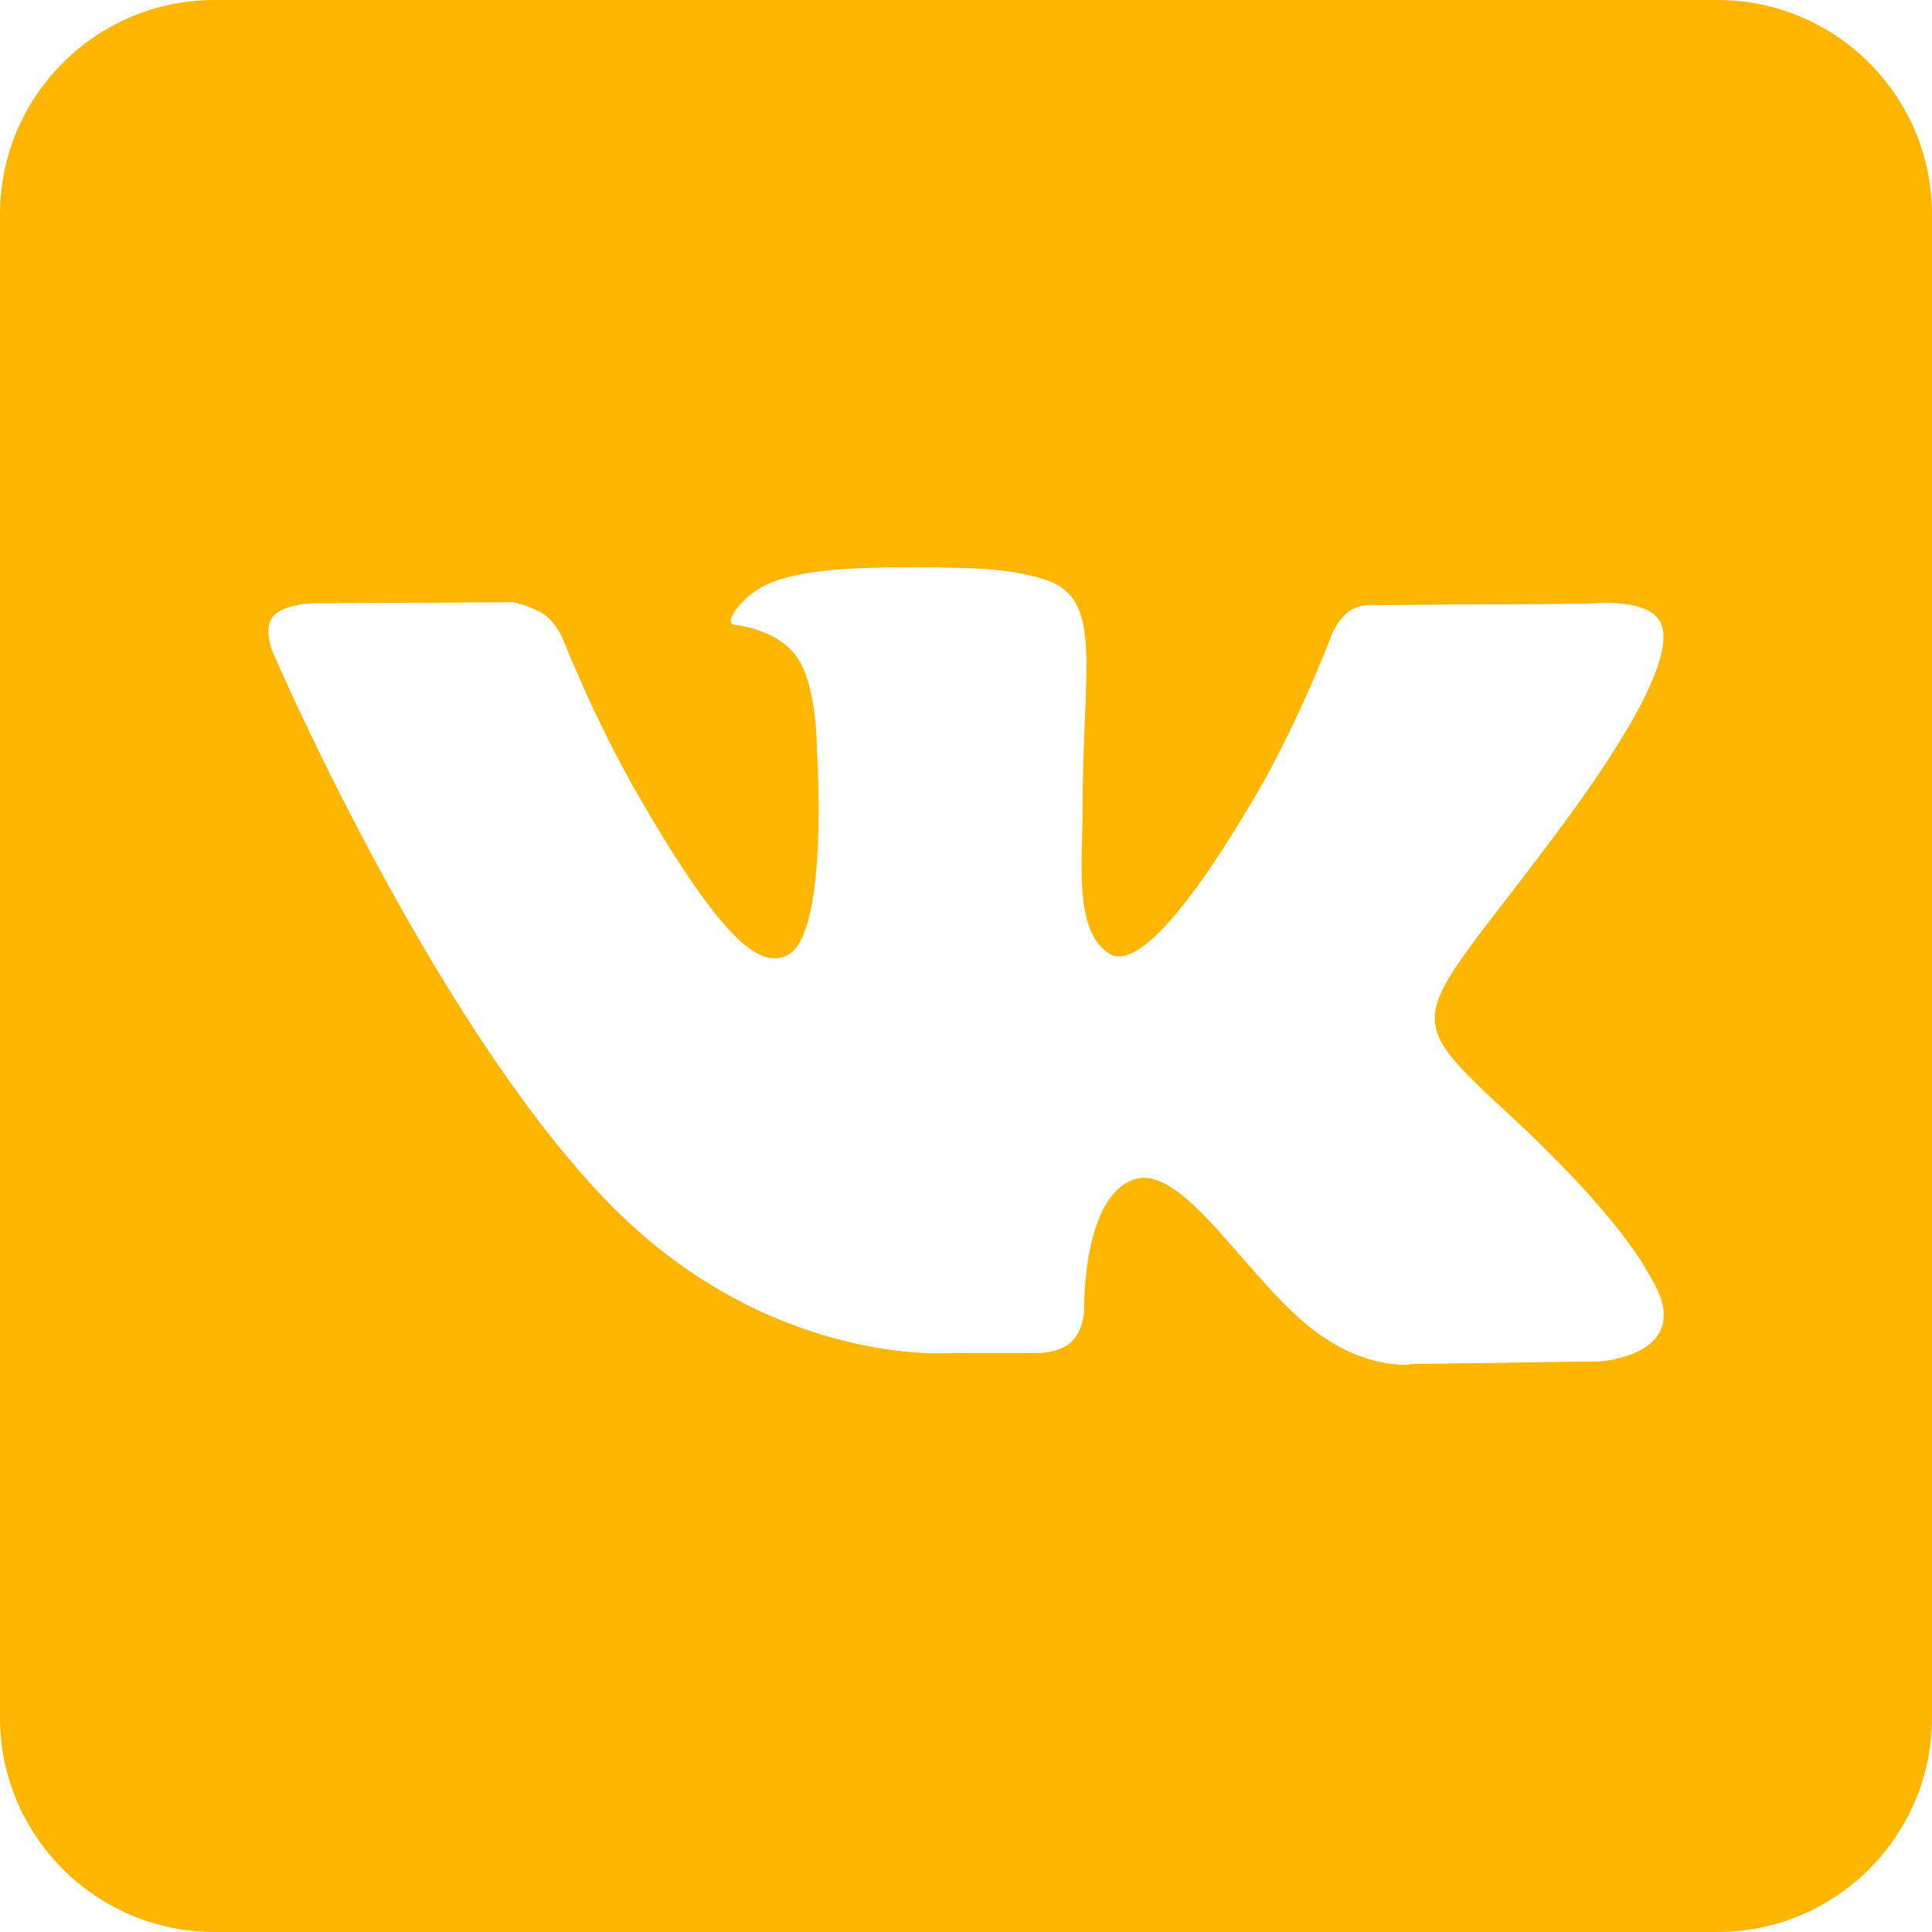 <svg width="36" height="36" viewBox="0 0 36 36" fill="none" xmlns="http://www.w3.org/2000/svg">
<path d="M32 0H4C1.79 0 0 1.79 0 4V32C0 34.21 1.79 36 4 36H32C34.21 36 36 34.21 36 32V4C36 1.79 34.21 0 32 0ZM29.814 25.368L26.344 25.416C26.344 25.416 25.596 25.562 24.616 24.886C23.318 23.994 22.094 21.674 21.14 21.976C20.172 22.284 20.202 24.372 20.202 24.372C20.202 24.372 20.21 24.74 19.988 24.98C19.748 25.238 19.278 25.212 19.278 25.212H17.724C17.724 25.212 14.296 25.496 11.274 22.346C7.982 18.912 5.074 12.134 5.074 12.134C5.074 12.134 4.904 11.706 5.086 11.488C5.292 11.246 5.848 11.24 5.848 11.24L9.562 11.222C9.562 11.222 9.912 11.284 10.164 11.468C10.37 11.62 10.488 11.906 10.488 11.906C10.488 11.906 11.088 13.428 11.884 14.806C13.436 17.492 14.158 18.08 14.684 17.792C15.452 17.372 15.222 13.996 15.222 13.996C15.222 13.996 15.236 12.77 14.836 12.224C14.524 11.798 13.938 11.672 13.68 11.64C13.47 11.612 13.812 11.126 14.258 10.906C14.926 10.58 16.108 10.56 17.502 10.574C18.588 10.586 18.902 10.652 19.326 10.756C20.608 11.066 20.172 12.262 20.172 15.132C20.172 16.052 20.006 17.344 20.668 17.77C20.954 17.954 21.65 17.798 23.388 14.838C24.214 13.434 24.832 11.784 24.832 11.784C24.832 11.784 24.968 11.49 25.178 11.364C25.394 11.234 25.684 11.274 25.684 11.274L29.594 11.25C29.594 11.25 30.768 11.108 30.96 11.642C31.16 12.2 30.522 13.502 28.924 15.632C26.302 19.132 26.01 18.806 28.188 20.83C30.268 22.764 30.698 23.704 30.77 23.822C31.63 25.254 29.814 25.368 29.814 25.368Z" fill="#FFB600"/>
</svg>
